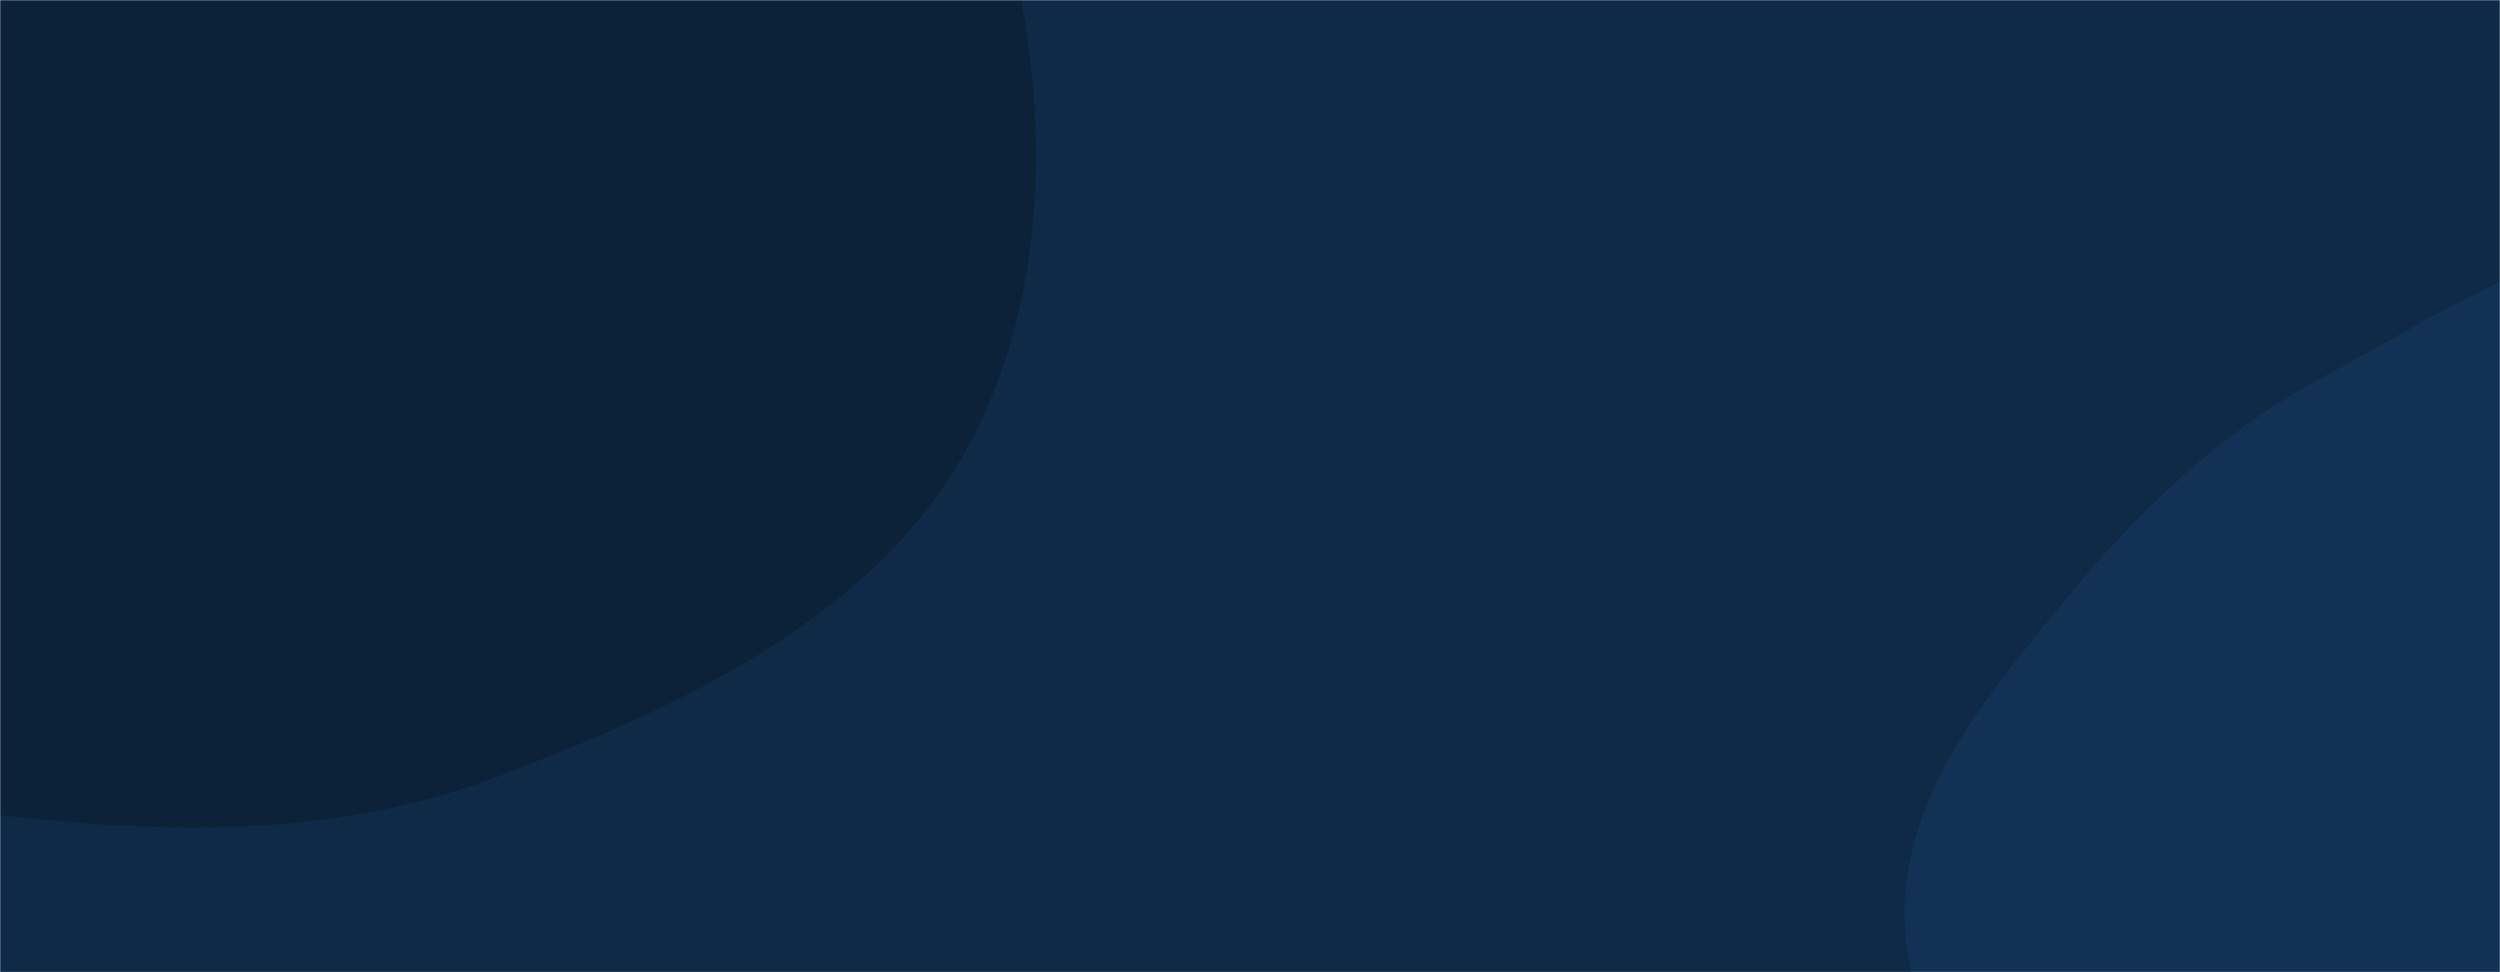 <svg xmlns="http://www.w3.org/2000/svg" version="1.1" xmlns:xlink="http://www.w3.org/1999/xlink" xmlns:svgjs="http://svgjs.com/svgjs" width="1440" height="560" preserveAspectRatio="none" viewBox="0 0 1440 560"><g mask="url(&quot;#SvgjsMask1000&quot;)" fill="none"><rect width="1440" height="560" x="0" y="0" fill="#0e2a47"></rect><path d="M0,469.434C97.382,480.836,195.771,482.183,287.315,447.071C392.902,406.573,505.793,355.098,558.696,255.148C612.3,153.875,603.689,27.05,567.108,-81.538C533.463,-181.412,449,-252.226,365.925,-317.076C295.017,-372.428,212.539,-404.844,125.226,-426.48C41.117,-447.323,-42.535,-443.134,-129.122,-439.751C-244.159,-435.256,-380.125,-480.58,-465.545,-403.397C-549.746,-327.316,-544.712,-189.068,-531.268,-76.385C-519.553,21.801,-447.742,96.608,-395.846,180.777C-350.806,253.827,-316.442,333.933,-247.101,384.497C-175.272,436.876,-88.295,459.096,0,469.434" fill="#0b2239"></path><path d="M1440 989.952C1519.566 987.97 1593.496 942.703 1649.787 886.435 1700.268 835.974 1714.301 763.068 1735.24 694.831 1753.581 635.062 1770.485 575.588 1764.263 513.378 1757.845 449.214 1730.606 391.696 1699.282 335.331 1660.769 266.032 1636.352 172.546 1561.055 147.725 1485.984 122.979 1409.006 179.586 1339.176 216.626 1280.391 247.807 1233.049 292.658 1190.837 344.099 1149.635 394.31 1105.026 446.25 1097.784 510.797 1090.625 574.6 1131.994 630.539 1151.848 691.595 1174.737 761.986 1171.966 843.815 1223.387 897.057 1279.093 954.736 1359.837 991.949 1440 989.952" fill="#113255"></path></g><defs><mask id="SvgjsMask1000"><rect width="1440" height="560" fill="#ffffff"></rect></mask></defs></svg>